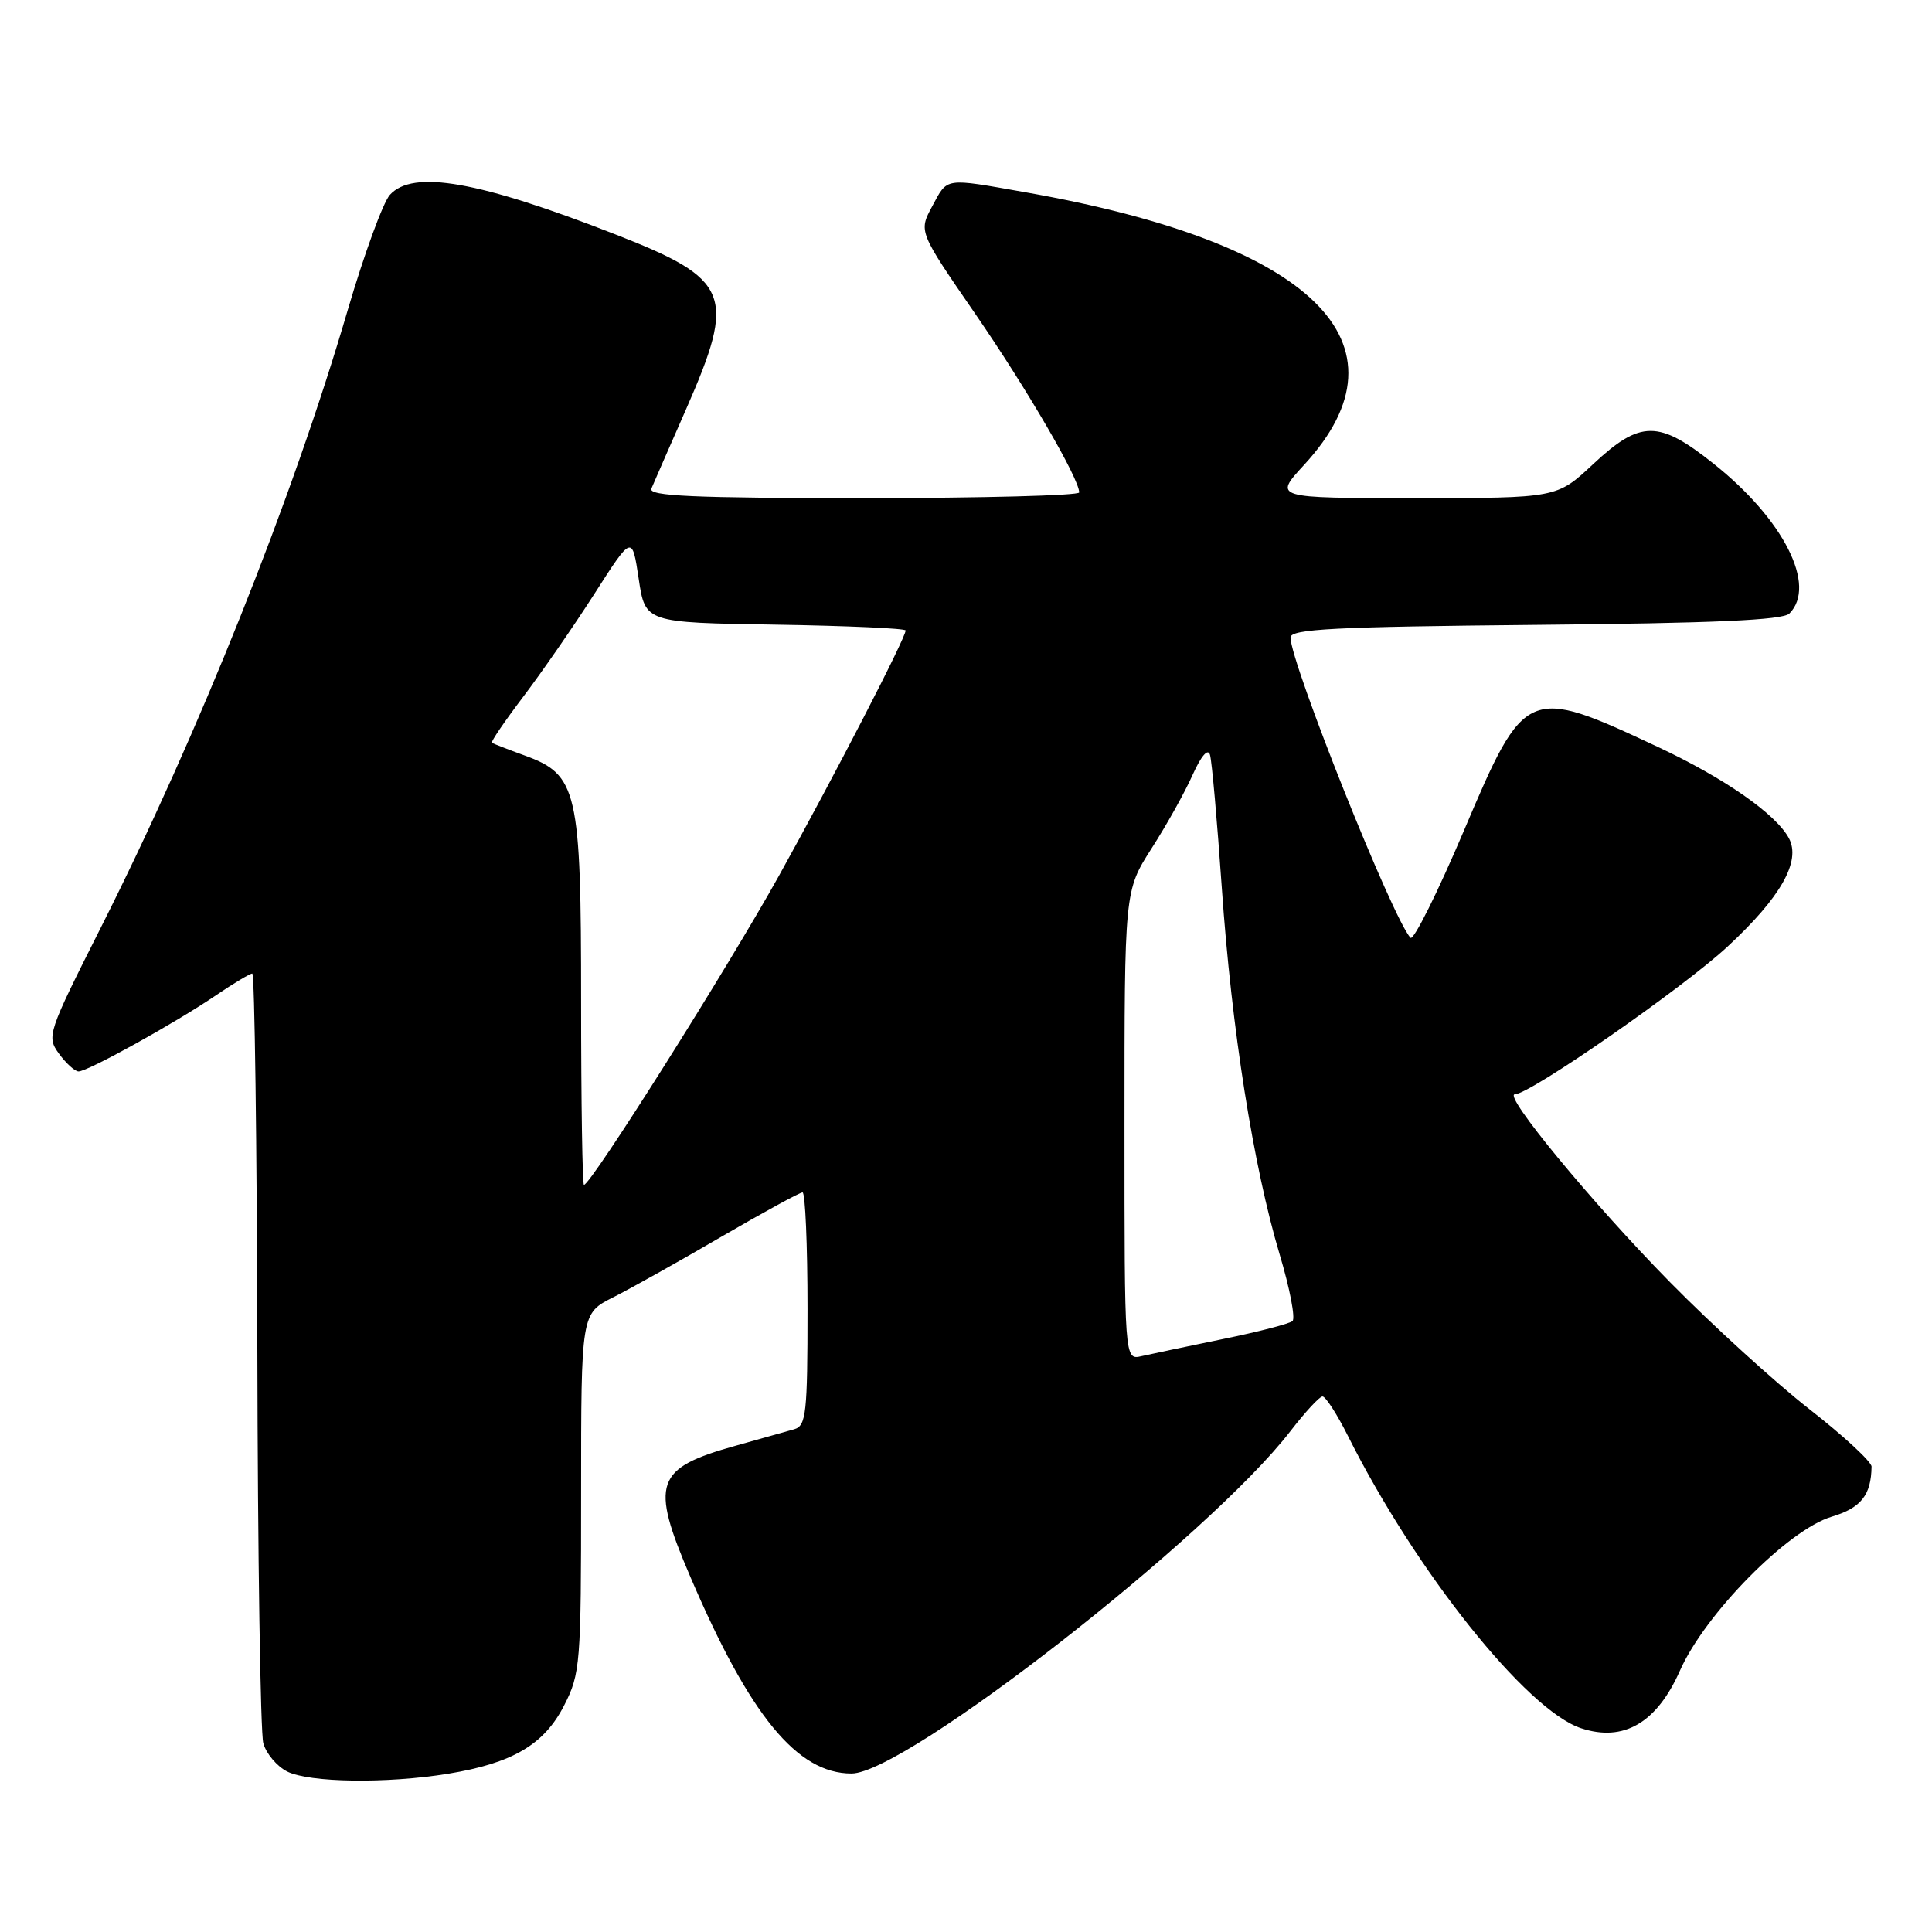 <?xml version="1.0" encoding="UTF-8" standalone="no"?>
<!DOCTYPE svg PUBLIC "-//W3C//DTD SVG 1.1//EN" "http://www.w3.org/Graphics/SVG/1.1/DTD/svg11.dtd" >
<svg xmlns="http://www.w3.org/2000/svg" xmlns:xlink="http://www.w3.org/1999/xlink" version="1.1" viewBox="0 0 256 256">
 <g >
 <path fill="currentColor"
d=" M 59.38 235.03 C 67.92 233.63 72.10 231.17 74.75 225.98 C 76.90 221.78 77.00 220.48 77.00 197.81 C 77.00 174.04 77.00 174.04 81.25 171.90 C 83.59 170.72 90.04 167.11 95.59 163.87 C 101.14 160.64 105.98 158.00 106.34 158.00 C 106.70 158.00 107.00 164.94 107.00 173.43 C 107.00 187.27 106.82 188.92 105.25 189.38 C 104.29 189.66 100.80 190.64 97.50 191.56 C 86.78 194.55 86.12 196.44 91.48 208.95 C 99.35 227.33 105.63 235.00 112.83 235.00 C 119.97 235.00 160.23 203.59 171.00 189.62 C 172.93 187.12 174.83 185.06 175.23 185.04 C 175.64 185.02 177.15 187.36 178.60 190.25 C 187.60 208.21 202.28 226.62 209.50 229.00 C 215.14 230.86 219.53 228.30 222.60 221.37 C 225.92 213.86 236.92 202.70 242.71 200.97 C 246.59 199.81 247.94 198.11 247.99 194.33 C 247.99 193.69 244.29 190.26 239.75 186.72 C 235.21 183.17 226.90 175.60 221.27 169.88 C 211.06 159.51 199.08 145.00 200.73 145.00 C 202.72 145.00 222.97 130.94 228.90 125.44 C 235.96 118.90 238.67 114.12 237.04 111.07 C 235.32 107.86 228.48 103.09 219.65 98.96 C 202.39 90.87 202.05 91.02 194.01 109.99 C 190.50 118.26 187.30 124.68 186.90 124.26 C 184.59 121.86 171.00 87.84 171.00 84.47 C 171.00 83.35 176.80 83.05 203.45 82.80 C 227.06 82.58 236.23 82.17 237.10 81.30 C 240.79 77.61 236.35 68.82 227.07 61.45 C 219.78 55.64 217.36 55.65 211.10 61.50 C 206.29 66.00 206.29 66.00 187.52 66.00 C 168.75 66.00 168.75 66.00 172.80 61.60 C 187.62 45.52 174.00 32.19 135.89 25.48 C 125.01 23.56 125.60 23.48 123.52 27.34 C 121.72 30.68 121.72 30.68 129.23 41.59 C 136.11 51.59 142.99 63.42 143.00 65.25 C 143.00 65.66 130.13 66.00 114.39 66.00 C 91.89 66.00 85.90 65.73 86.31 64.75 C 86.60 64.06 88.67 59.31 90.92 54.20 C 97.58 39.03 96.77 37.01 81.62 31.09 C 63.44 23.98 54.71 22.45 51.66 25.82 C 50.76 26.82 48.25 33.68 46.08 41.07 C 38.74 66.15 26.33 97.18 13.37 122.89 C 6.31 136.89 6.16 137.34 7.81 139.61 C 8.74 140.89 9.91 141.95 10.40 141.97 C 11.56 142.01 23.25 135.54 28.68 131.84 C 30.98 130.28 33.12 129.00 33.43 129.00 C 33.74 129.00 34.04 151.39 34.10 178.75 C 34.15 206.11 34.51 229.62 34.89 230.99 C 35.27 232.36 36.69 234.04 38.04 234.73 C 40.98 236.21 51.24 236.36 59.38 235.03 Z  M 149.00 149.13 C 149.00 118.04 149.00 118.04 152.59 112.42 C 154.57 109.34 157.02 104.95 158.03 102.67 C 159.17 100.14 160.06 99.11 160.33 100.02 C 160.58 100.83 161.28 108.79 161.90 117.69 C 163.19 136.34 166.07 154.54 169.57 166.25 C 170.91 170.72 171.67 174.69 171.26 175.05 C 170.84 175.41 166.68 176.49 162.00 177.44 C 157.32 178.40 152.49 179.42 151.25 179.70 C 149.00 180.22 149.00 180.22 149.00 149.13 Z  M 77.00 132.75 C 77.00 104.68 76.53 102.65 69.50 100.10 C 67.30 99.30 65.36 98.55 65.18 98.42 C 65.01 98.30 66.87 95.57 69.31 92.35 C 71.75 89.13 76.01 82.99 78.76 78.69 C 83.76 70.88 83.76 70.88 84.63 76.69 C 85.50 82.50 85.50 82.50 102.75 82.77 C 112.24 82.92 120.00 83.27 120.00 83.54 C 120.00 84.54 110.54 102.85 103.24 116.00 C 96.42 128.28 78.30 157.00 77.38 157.00 C 77.17 157.00 77.00 146.09 77.00 132.75 Z "/>
</g>
</svg>